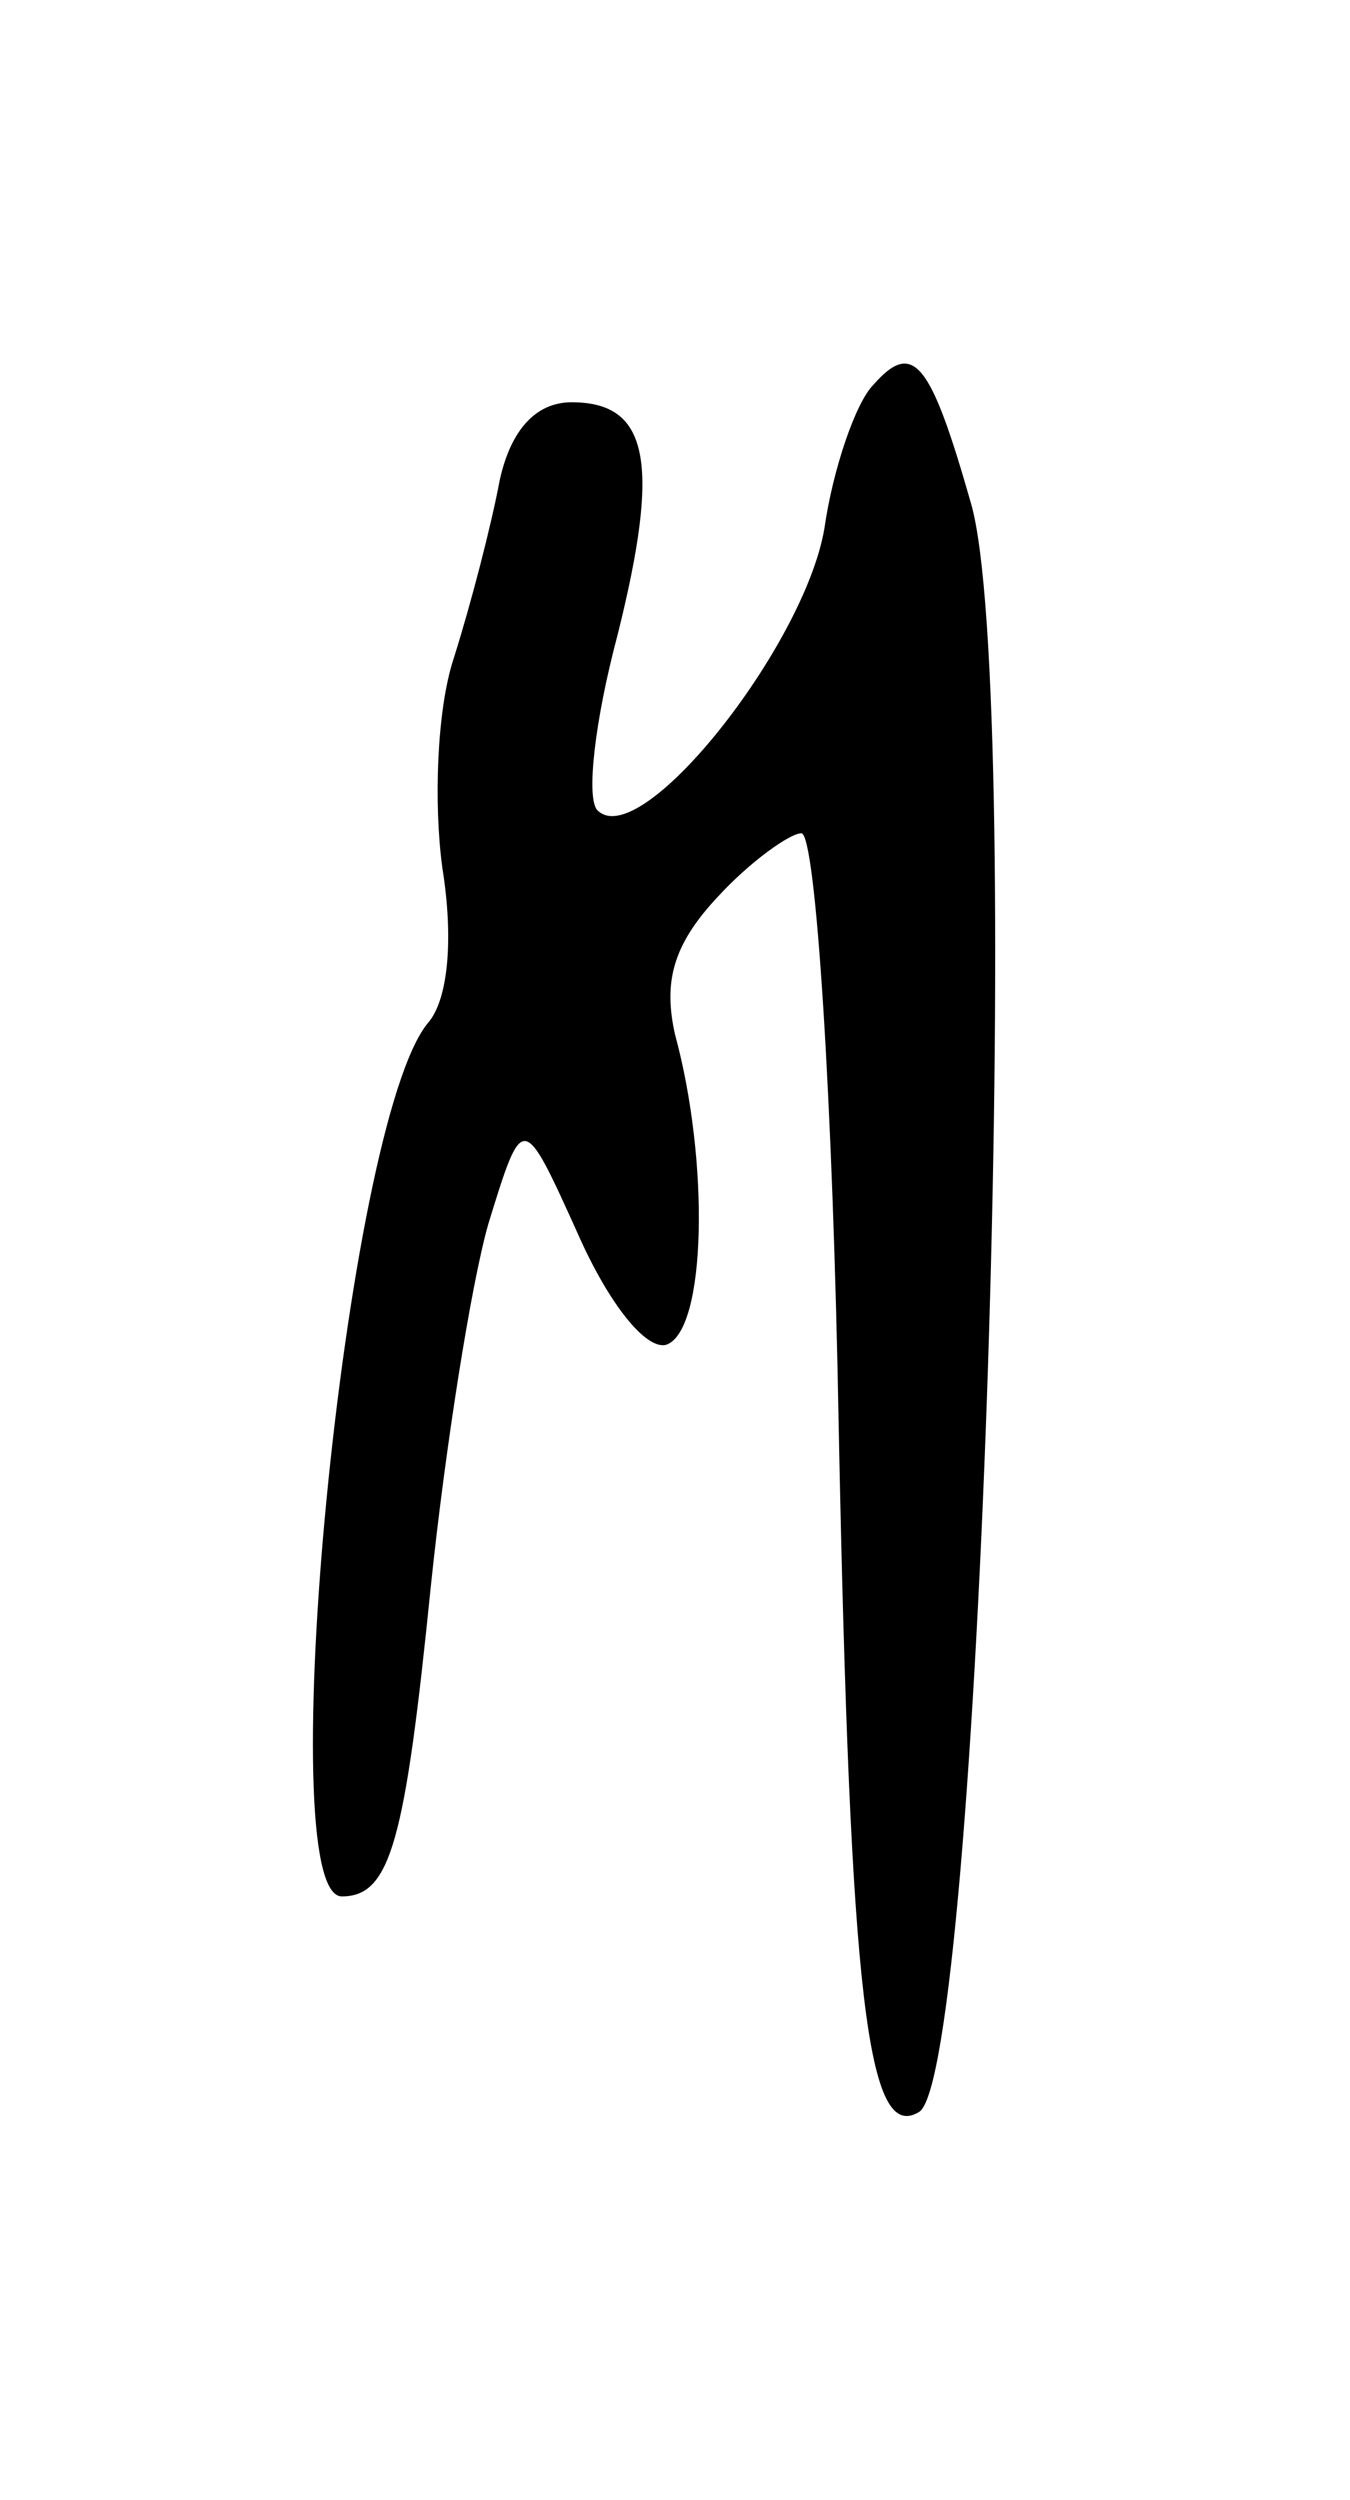 <svg version="1.0" xmlns="http://www.w3.org/2000/svg"
 width="47pt" height="87pt" viewBox="0 0 47 87"
 preserveAspectRatio="xMidYMid meet">
<g transform="translate(0,87) scale(0.1,-0.1)"
fill="#000000" stroke="none">
<path d="M304 736 c-6 -6 -14 -29 -17 -50 -7 -41 -64 -113 -79 -98 -4 4 -1 31
7 61 15 60 11 81 -16 81 -12 0 -21 -9 -25 -27 -3 -16 -10 -43 -16 -62 -6 -18
-7 -51 -4 -73 4 -25 2 -46 -5 -54 -29 -35 -55 -304 -30 -304 17 0 22 19 31
108 5 48 14 105 20 126 12 39 12 39 31 -3 11 -25 24 -41 31 -39 14 5 15 64 3
108 -4 18 -1 31 15 48 11 12 25 22 29 22 5 0 11 -93 13 -207 4 -199 10 -249
28 -238 21 13 37 495 18 560 -14 49 -20 57 -34 41z"/>
</g>
</svg>
